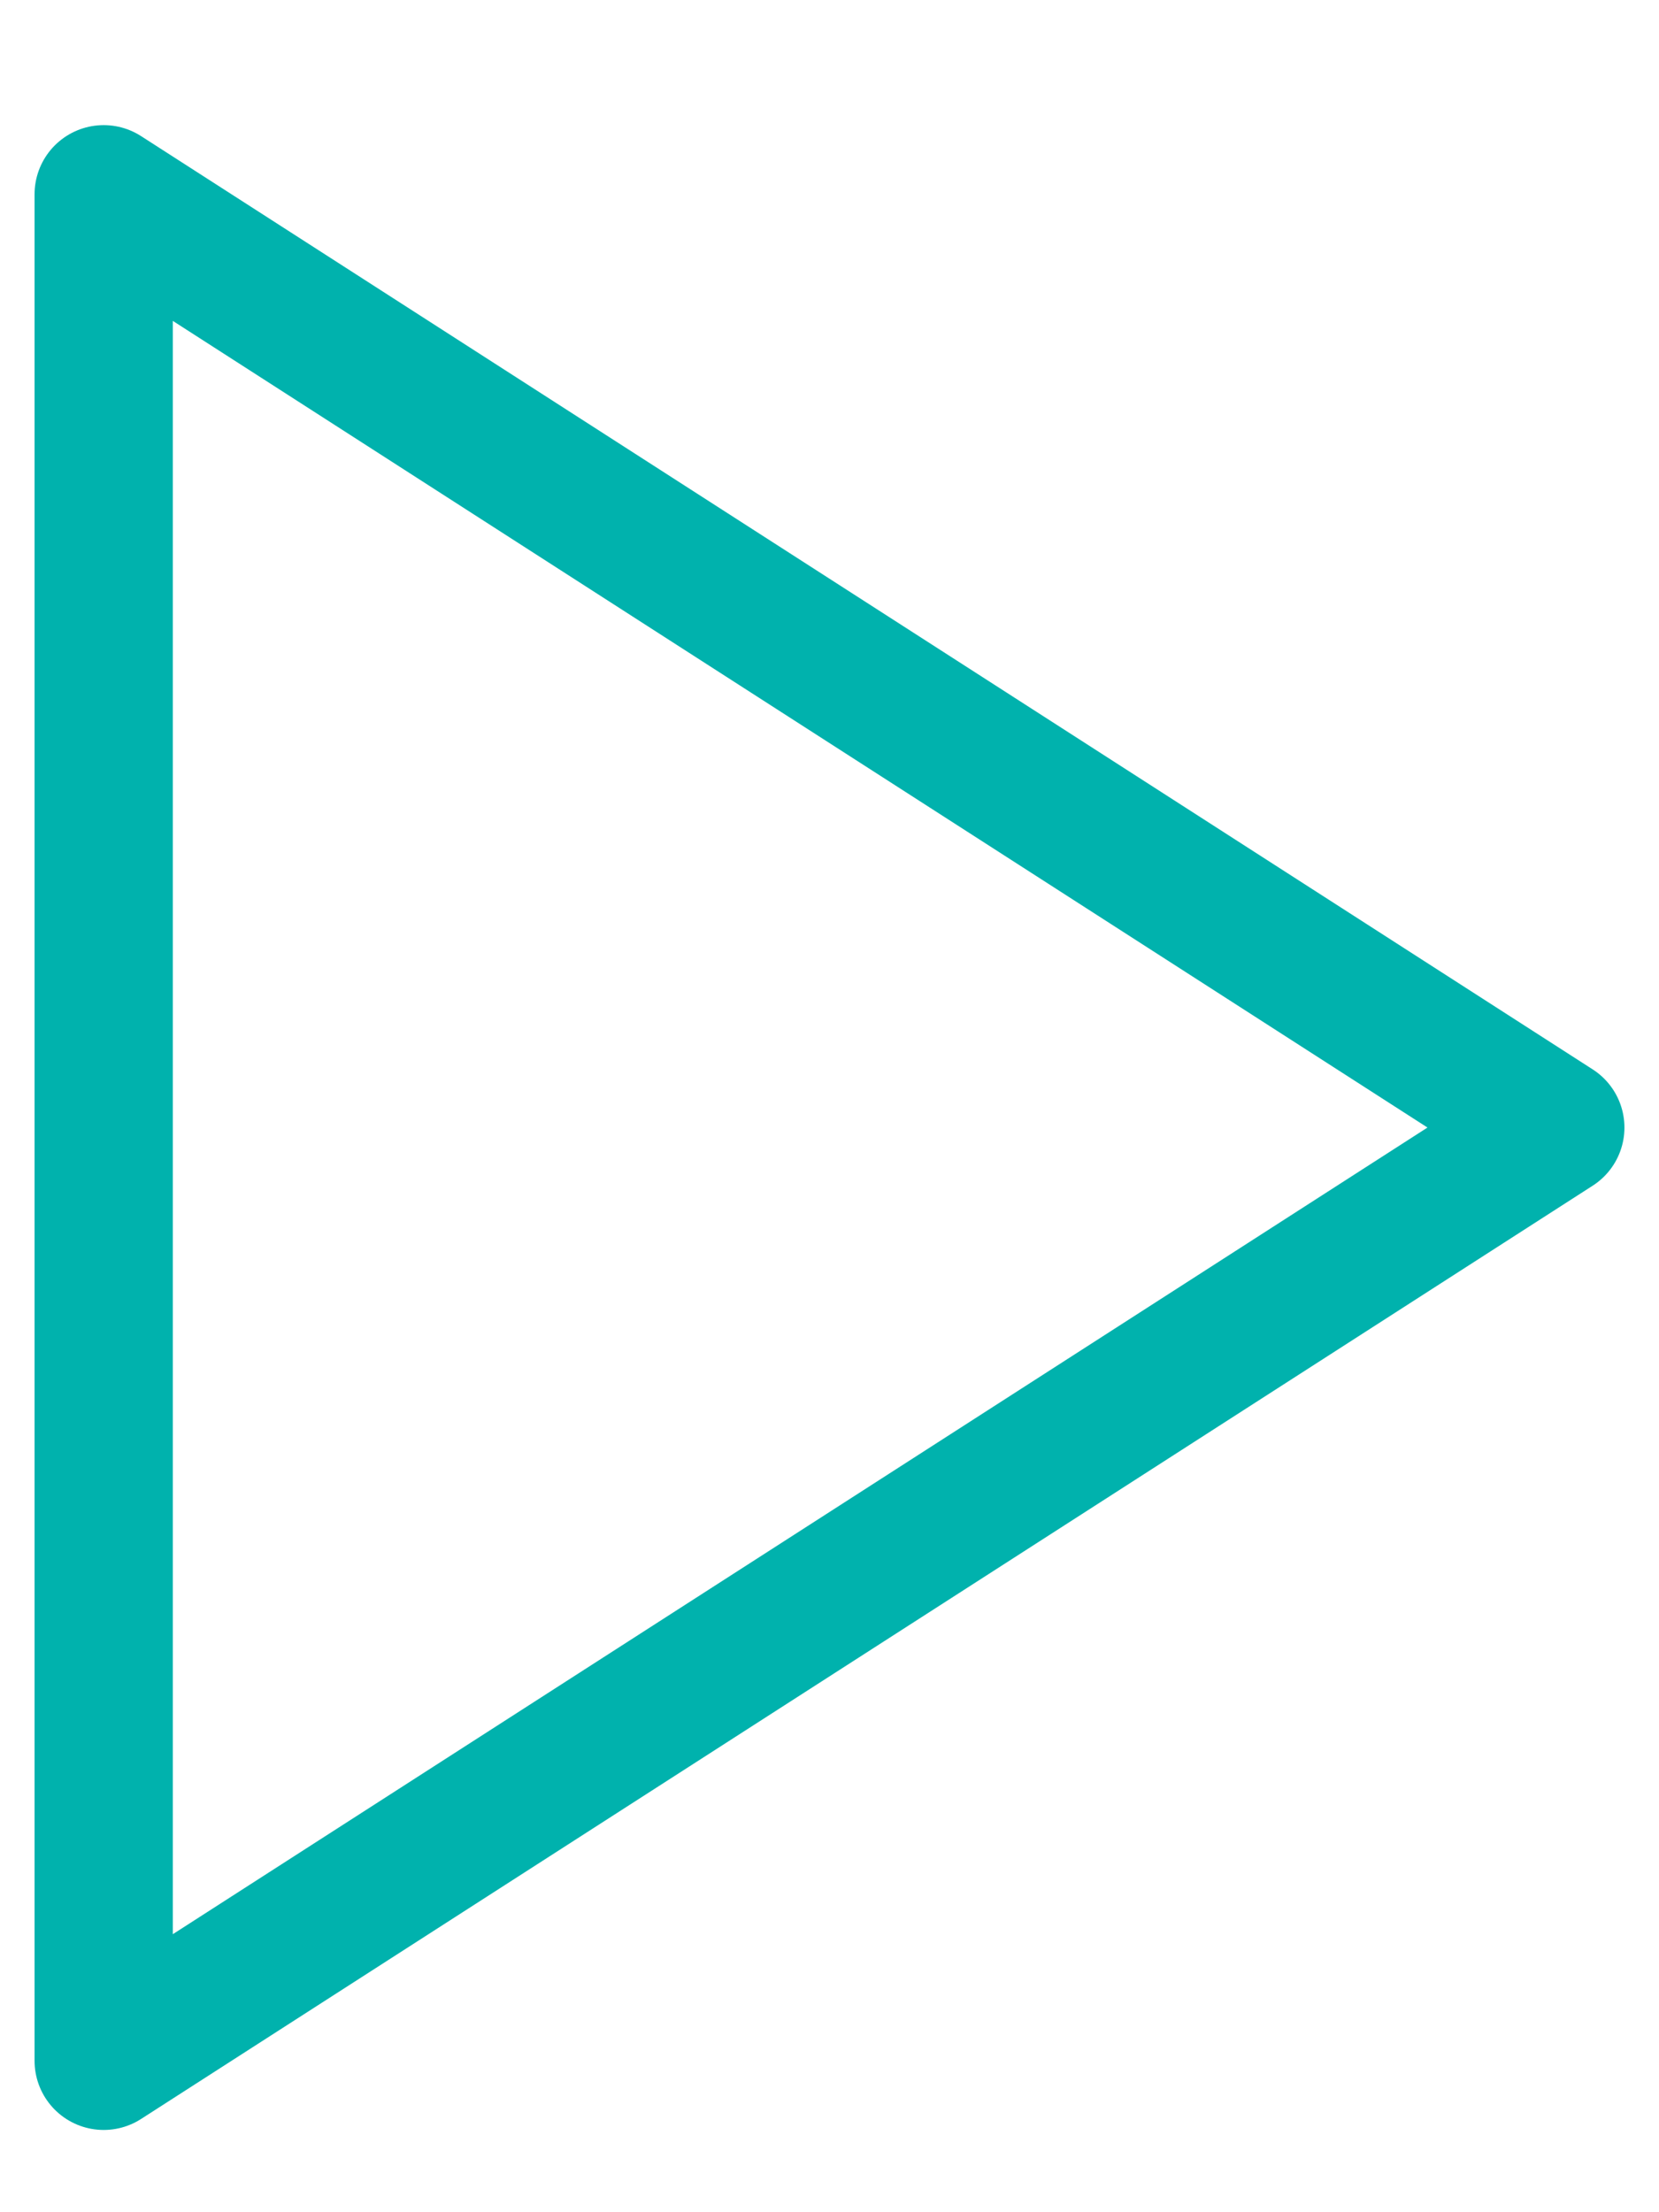 <svg width="12" height="16" viewBox="0 0 12 16" fill="none" xmlns="http://www.w3.org/2000/svg">
<path d="M0.75 1.405L11.25 8.155L0.75 14.905V1.405Z" stroke="#00B2AD" stroke-linecap="round" stroke-linejoin="round"/>
</svg>
